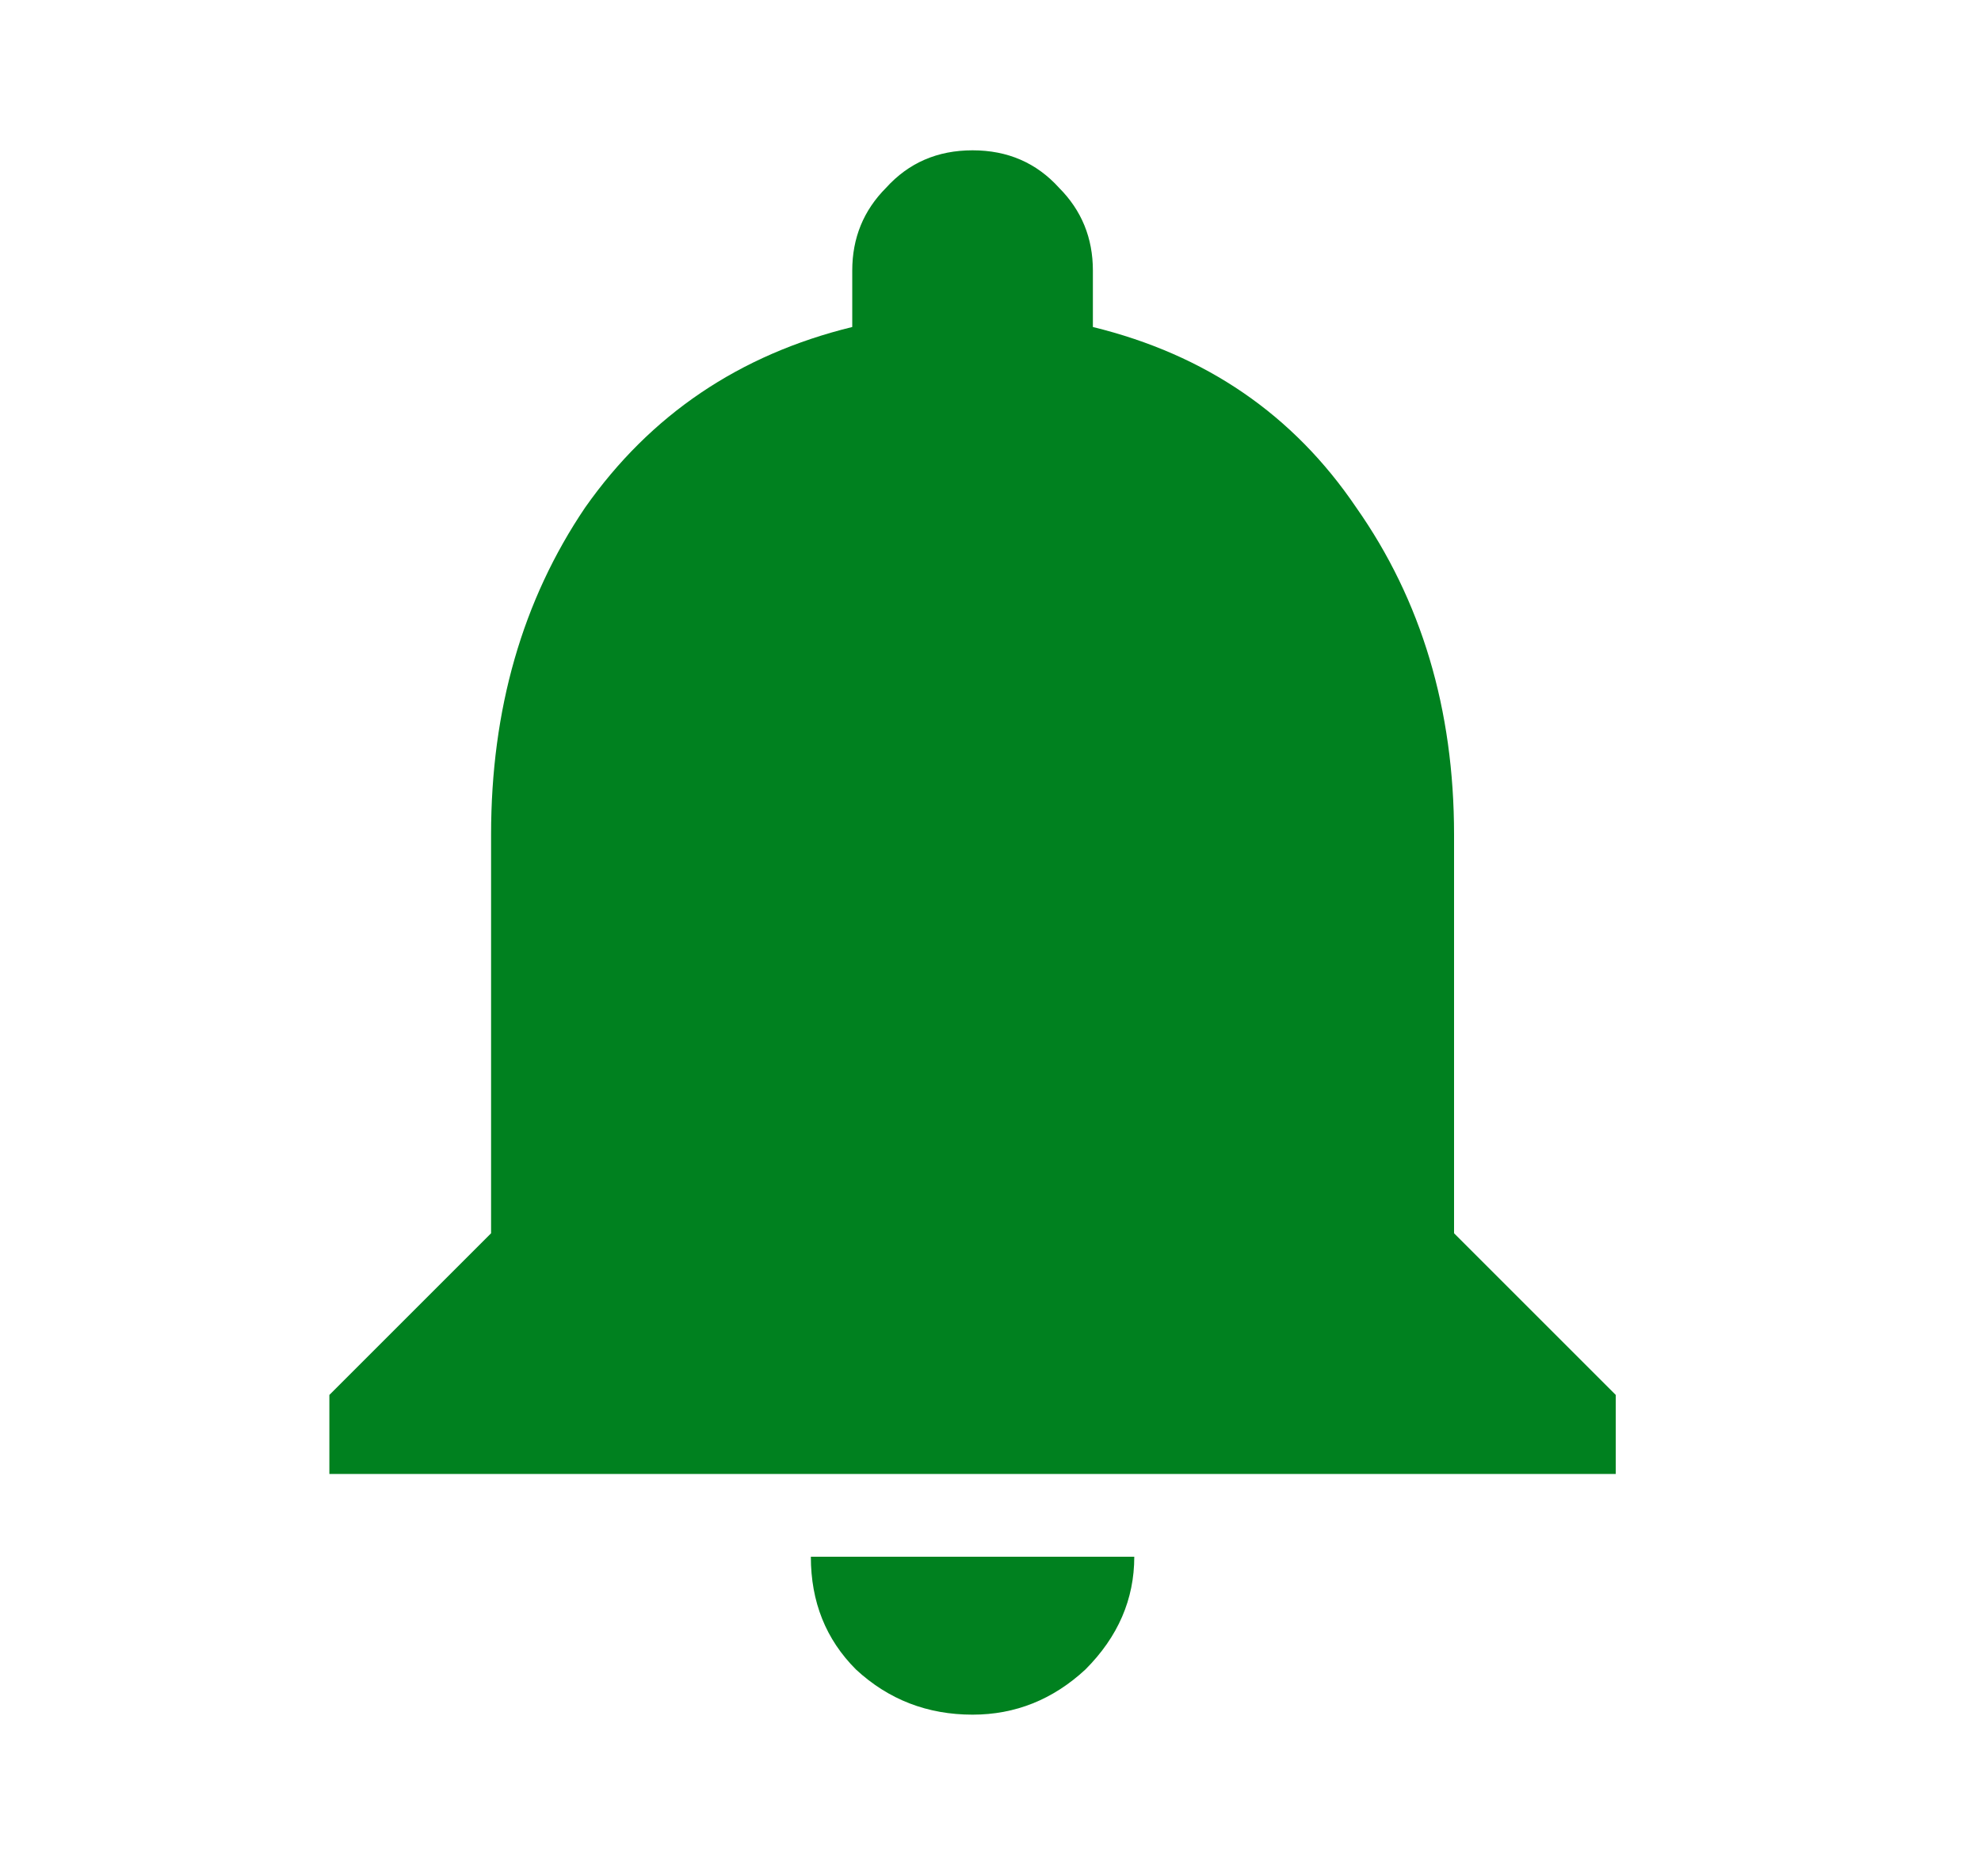 <svg width="19" height="18" viewBox="0 0 19 18" fill="none" xmlns="http://www.w3.org/2000/svg">
<path d="M13.946 11.831L15.497 13.382V14.14H3.159V13.382L4.71 11.831V8.007C4.71 6.805 5.011 5.758 5.612 4.869C6.238 3.979 7.091 3.402 8.174 3.137V2.596C8.174 2.283 8.282 2.019 8.498 1.802C8.715 1.562 8.991 1.442 9.328 1.442C9.665 1.442 9.941 1.562 10.158 1.802C10.374 2.019 10.482 2.283 10.482 2.596V3.137C11.565 3.402 12.406 3.979 13.008 4.869C13.633 5.758 13.946 6.805 13.946 8.007V11.831ZM9.328 16.449C8.895 16.449 8.522 16.305 8.21 16.016C7.921 15.727 7.777 15.367 7.777 14.934H10.879C10.879 15.342 10.723 15.703 10.41 16.016C10.098 16.305 9.737 16.449 9.328 16.449Z" fill="#00811F"/>
</svg>
